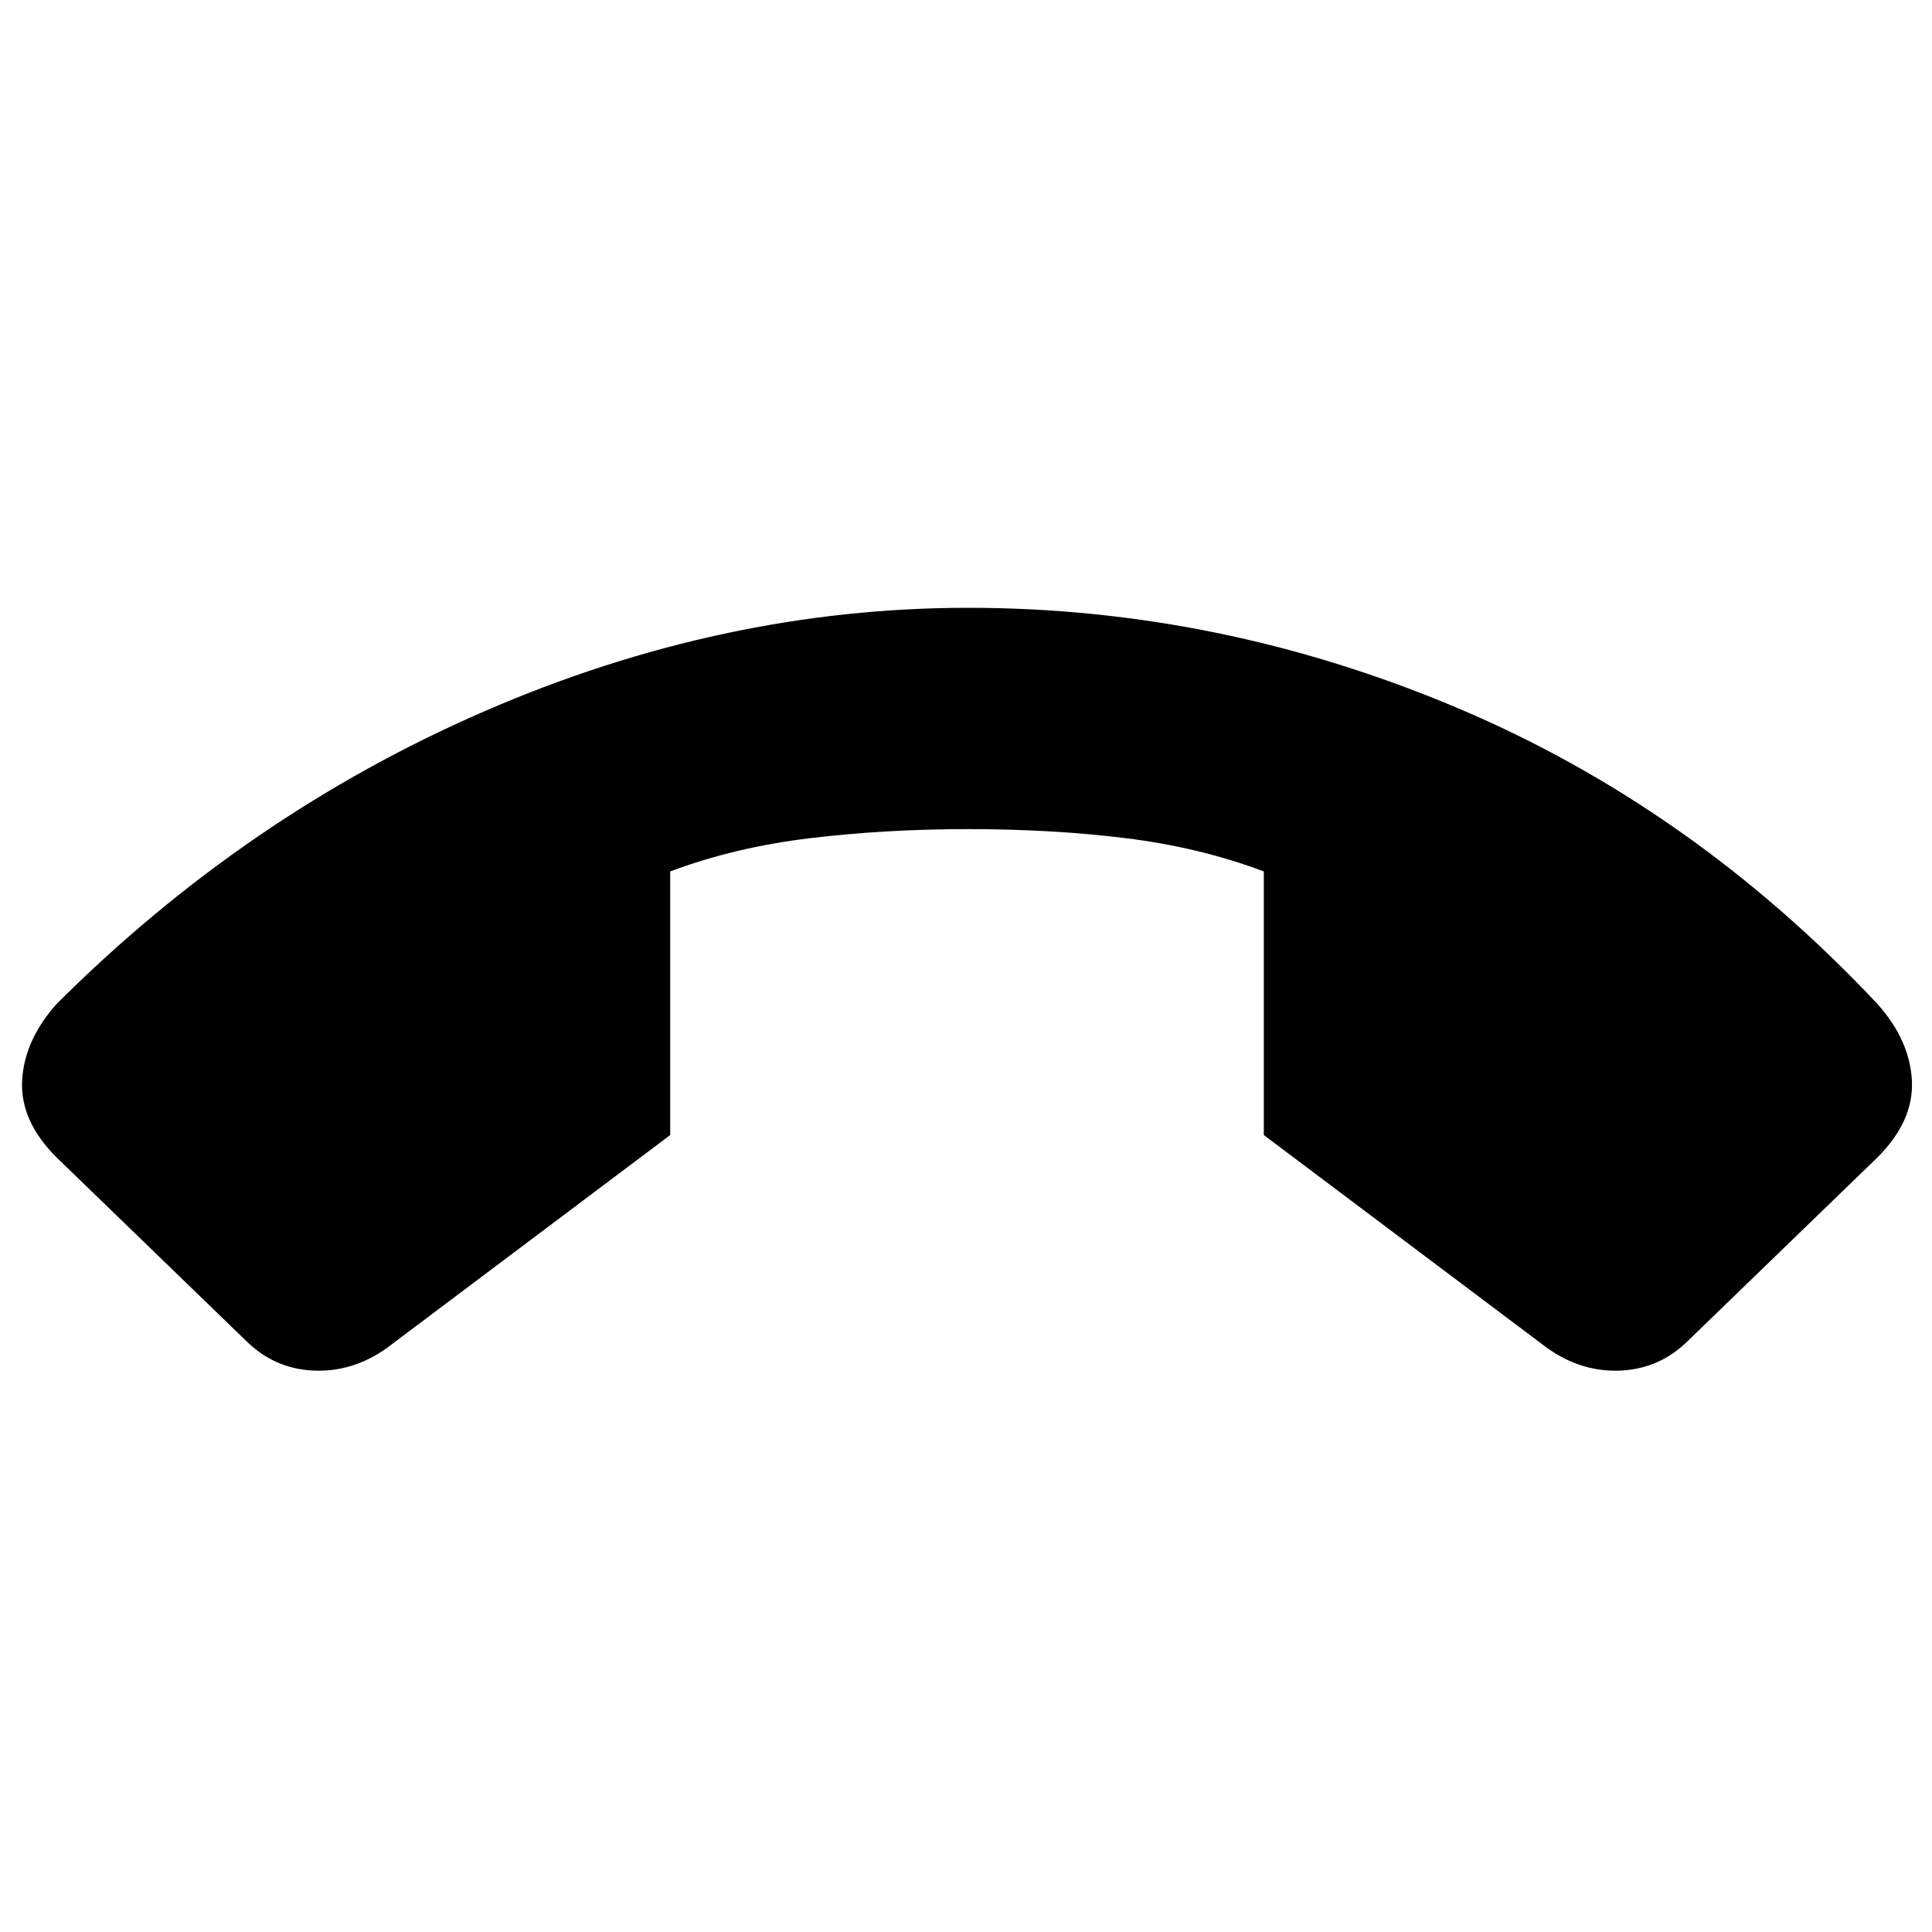<svg xmlns="http://www.w3.org/2000/svg" height="20" width="20"><path d="M10.021 6.292q2.604 0 5.052 1.031 2.448 1.031 4.365 3.073.333.375.354.792.02.416-.354.791l-1.959 1.896q-.291.292-.698.313-.406.02-.76-.23l-2.938-2.208V9.021q-.666-.25-1.427-.344-.76-.094-1.635-.094-.854 0-1.636.094-.781.094-1.447.344v2.729L4 13.958q-.354.25-.76.23-.407-.021-.698-.313L.583 11.979q-.375-.375-.354-.791.021-.417.354-.792Q2.542 8.438 5.01 7.365q2.469-1.073 5.011-1.073Z"/></svg>